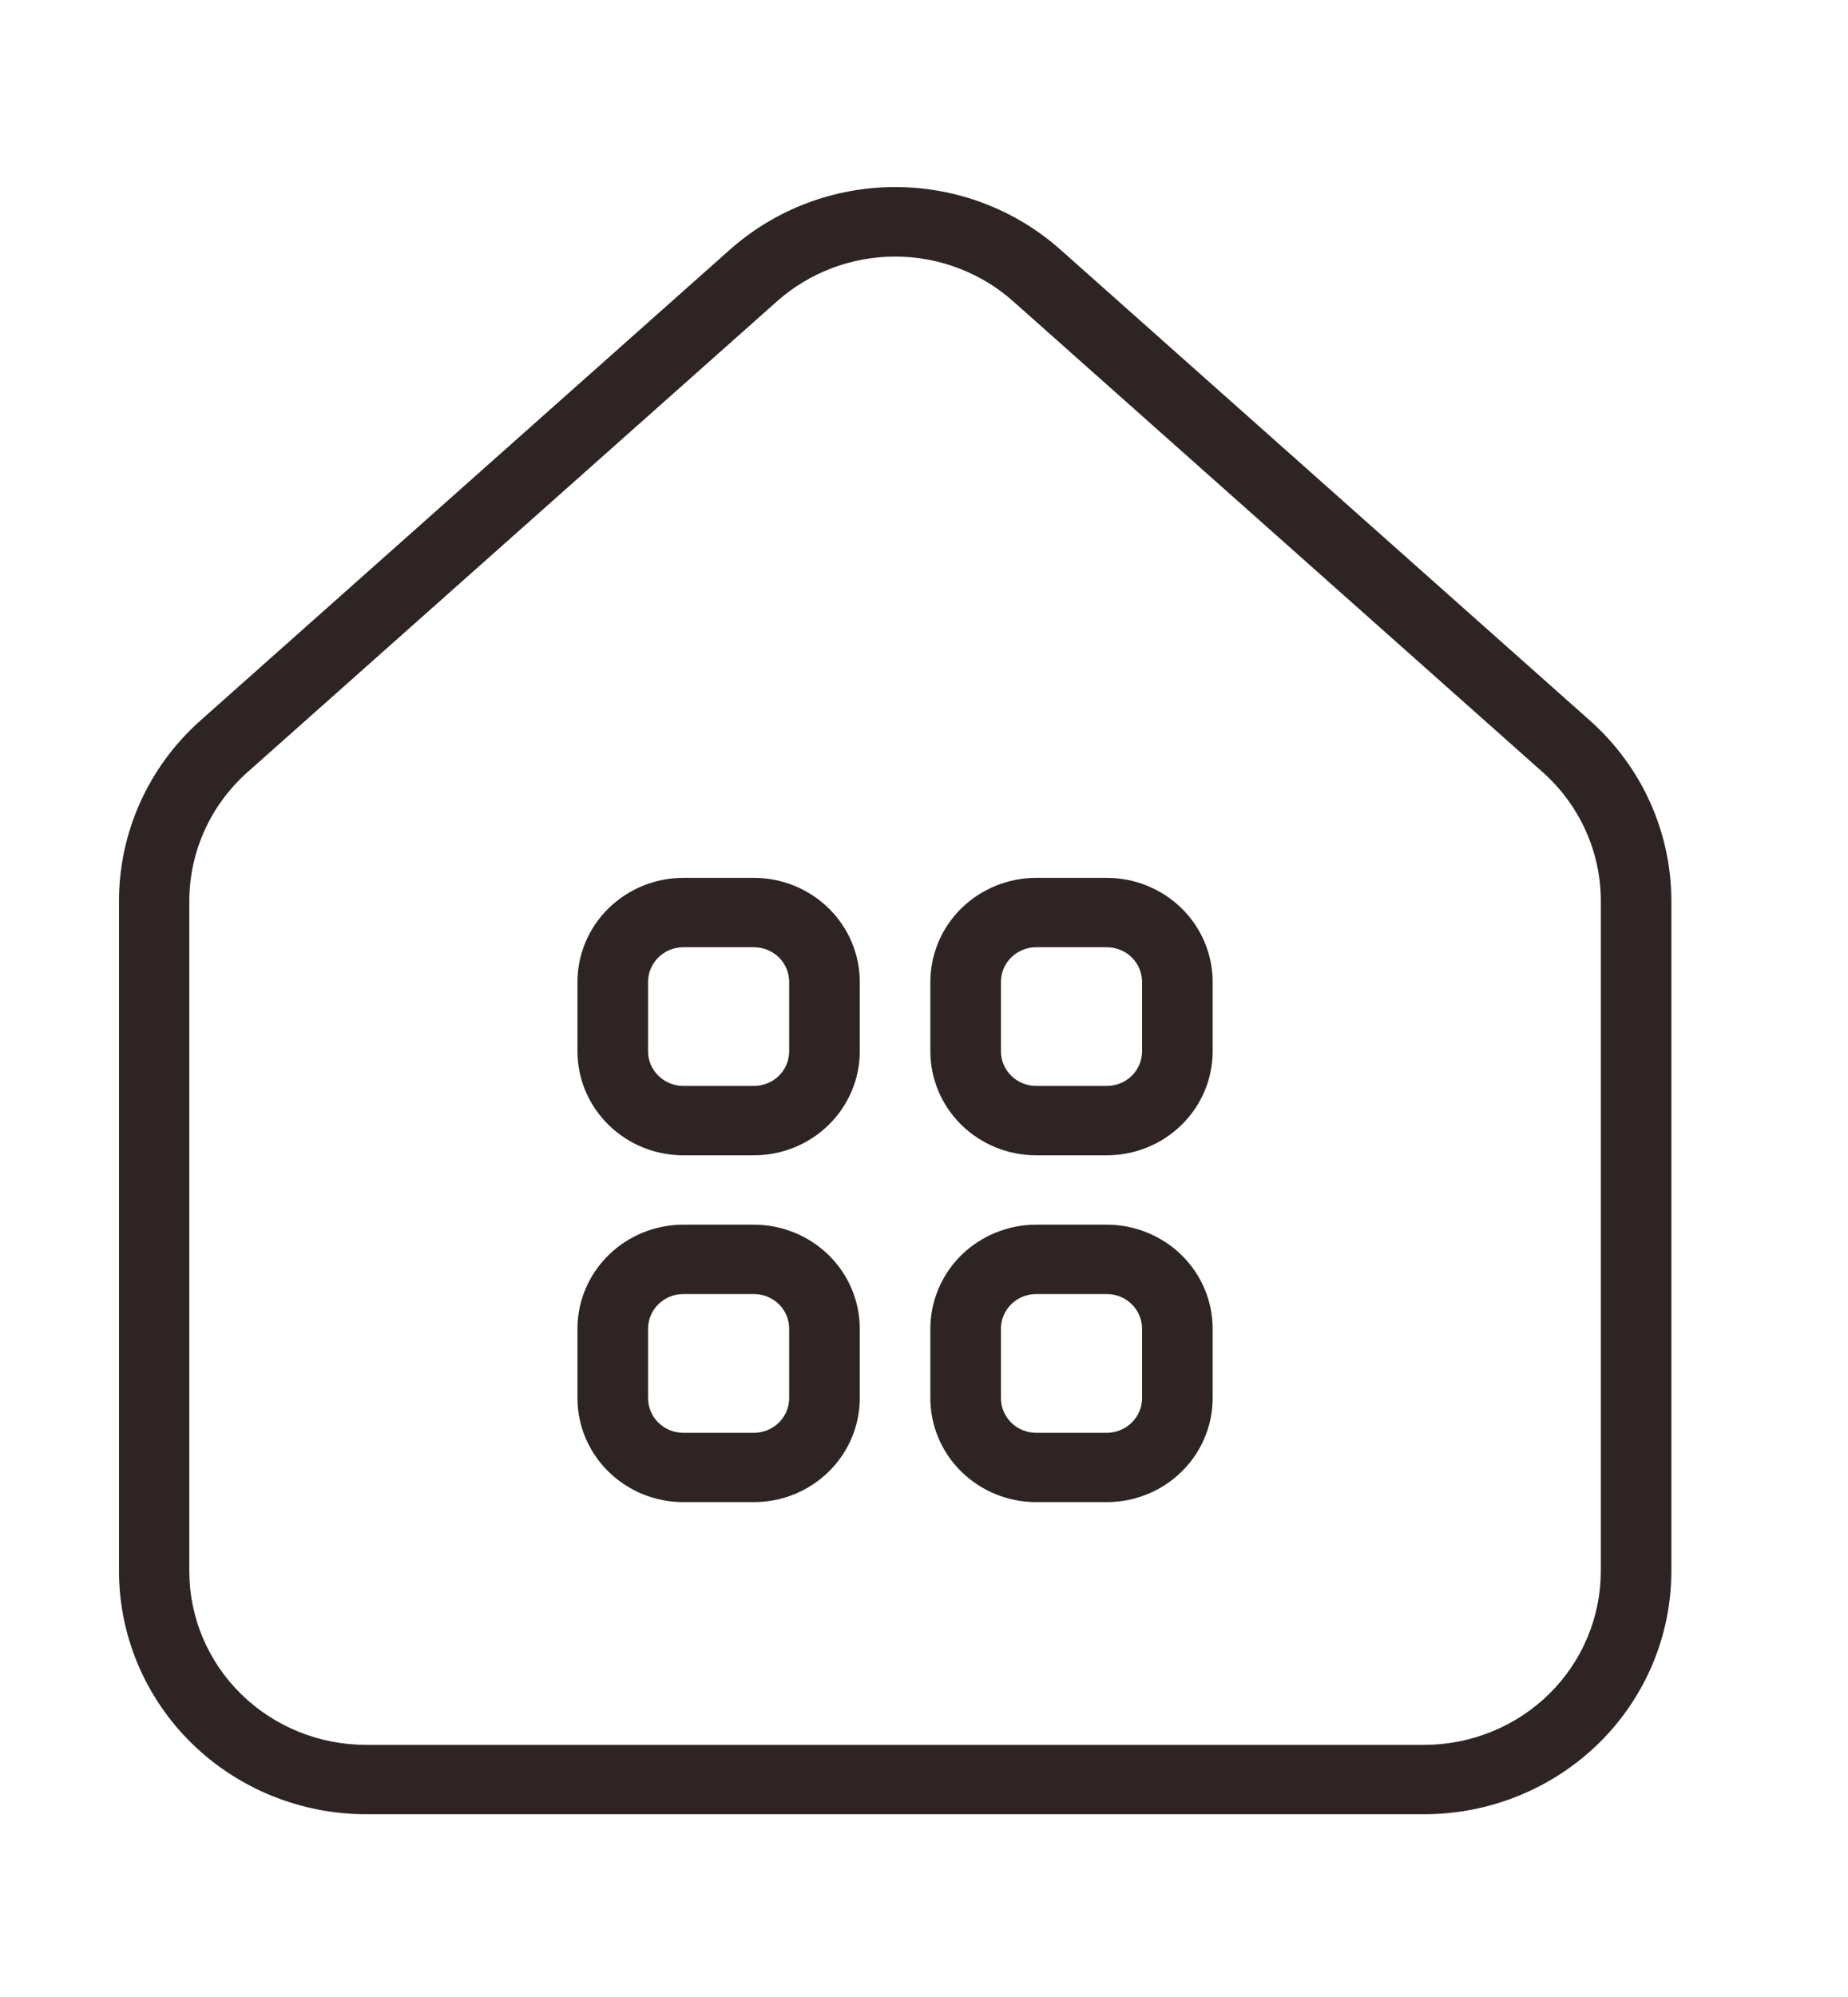 <svg width="25" height="27" viewBox="0 0 25 27" fill="none" xmlns="http://www.w3.org/2000/svg">
<path d="M14.352 3.381C13.739 2.833 12.939 2.529 12.11 2.529C11.281 2.529 10.482 2.833 9.868 3.381L2.708 9.745C2.009 10.368 1.61 11.252 1.61 12.179V21.247C1.611 22.117 1.964 22.951 2.59 23.567C3.216 24.182 4.066 24.528 4.952 24.529H19.269C20.155 24.528 21.004 24.182 21.631 23.567C22.257 22.952 22.609 22.117 22.61 21.247V12.18C22.61 11.253 22.212 10.369 21.513 9.746L14.352 3.381ZM21.656 21.247C21.654 21.869 21.403 22.465 20.956 22.904C20.508 23.343 19.902 23.59 19.269 23.591H4.948C4.315 23.59 3.709 23.343 3.261 22.904C2.814 22.465 2.562 21.869 2.561 21.247V12.18C2.562 11.517 2.847 10.886 3.347 10.441L10.508 4.077C10.946 3.686 11.517 3.469 12.109 3.469C12.701 3.469 13.272 3.686 13.71 4.077L20.871 10.441C21.37 10.886 21.656 11.517 21.656 12.18L21.656 21.247Z" fill="#2E2424"/>
<path d="M10.199 11.869H9.244C8.864 11.869 8.5 12.018 8.232 12.281C7.963 12.545 7.812 12.903 7.812 13.276V14.214C7.812 14.587 7.963 14.944 8.232 15.208C8.5 15.472 8.864 15.62 9.244 15.62H10.199C10.579 15.62 10.943 15.472 11.211 15.208C11.48 14.944 11.631 14.587 11.631 14.214V13.276C11.631 12.903 11.48 12.545 11.211 12.281C10.943 12.018 10.579 11.869 10.199 11.869ZM10.676 14.214C10.676 14.338 10.626 14.457 10.537 14.545C10.447 14.633 10.325 14.682 10.199 14.682H9.244C8.981 14.682 8.767 14.472 8.767 14.214V13.276C8.767 13.017 8.981 12.807 9.244 12.807H10.199C10.325 12.807 10.447 12.856 10.537 12.944C10.626 13.032 10.676 13.151 10.676 13.276V14.214Z" fill="#2E2424"/>
<path d="M14.973 11.869H14.018C13.638 11.869 13.274 12.018 13.005 12.281C12.737 12.545 12.586 12.903 12.586 13.276V14.214C12.586 14.587 12.737 14.944 13.005 15.208C13.274 15.472 13.638 15.62 14.018 15.62H14.973C15.352 15.62 15.717 15.472 15.985 15.208C16.254 14.944 16.405 14.587 16.405 14.214V13.276C16.405 12.903 16.254 12.545 15.985 12.281C15.717 12.018 15.352 11.869 14.973 11.869ZM15.45 14.214C15.45 14.338 15.4 14.457 15.31 14.545C15.221 14.633 15.099 14.682 14.973 14.682H14.018C13.754 14.682 13.541 14.472 13.541 14.214V13.276C13.541 13.017 13.754 12.807 14.018 12.807H14.973C15.099 12.807 15.221 12.856 15.31 12.944C15.4 13.032 15.45 13.151 15.45 13.276V14.214Z" fill="#2E2424"/>
<path d="M10.199 16.558H9.244C8.864 16.558 8.5 16.707 8.232 16.97C7.963 17.234 7.812 17.592 7.812 17.965V18.903C7.812 19.276 7.963 19.634 8.232 19.897C8.5 20.161 8.864 20.309 9.244 20.309H10.199C10.579 20.309 10.943 20.161 11.211 19.897C11.48 19.634 11.631 19.276 11.631 18.903V17.965C11.631 17.592 11.48 17.234 11.211 16.97C10.943 16.707 10.579 16.558 10.199 16.558ZM10.676 18.903C10.676 19.027 10.626 19.146 10.537 19.234C10.447 19.322 10.325 19.372 10.199 19.372H9.244C8.981 19.372 8.767 19.162 8.767 18.903V17.965C8.767 17.706 8.981 17.496 9.244 17.496H10.199C10.325 17.496 10.447 17.545 10.537 17.633C10.626 17.721 10.676 17.84 10.676 17.965V18.903Z" fill="#2E2424"/>
<path d="M14.973 16.558H14.018C13.638 16.558 13.274 16.707 13.005 16.97C12.737 17.234 12.586 17.592 12.586 17.965V18.903C12.586 19.276 12.737 19.634 13.005 19.897C13.274 20.161 13.638 20.309 14.018 20.309H14.973C15.352 20.309 15.717 20.161 15.985 19.897C16.254 19.634 16.405 19.276 16.405 18.903V17.965C16.405 17.592 16.254 17.234 15.985 16.97C15.717 16.707 15.352 16.558 14.973 16.558ZM15.45 18.903C15.45 19.027 15.4 19.146 15.31 19.234C15.221 19.322 15.099 19.372 14.973 19.372H14.018C13.754 19.372 13.541 19.162 13.541 18.903V17.965C13.541 17.706 13.754 17.496 14.018 17.496H14.973C15.099 17.496 15.221 17.545 15.31 17.633C15.4 17.721 15.45 17.84 15.45 17.965V18.903Z" fill="#2E2424"/>
</svg>
